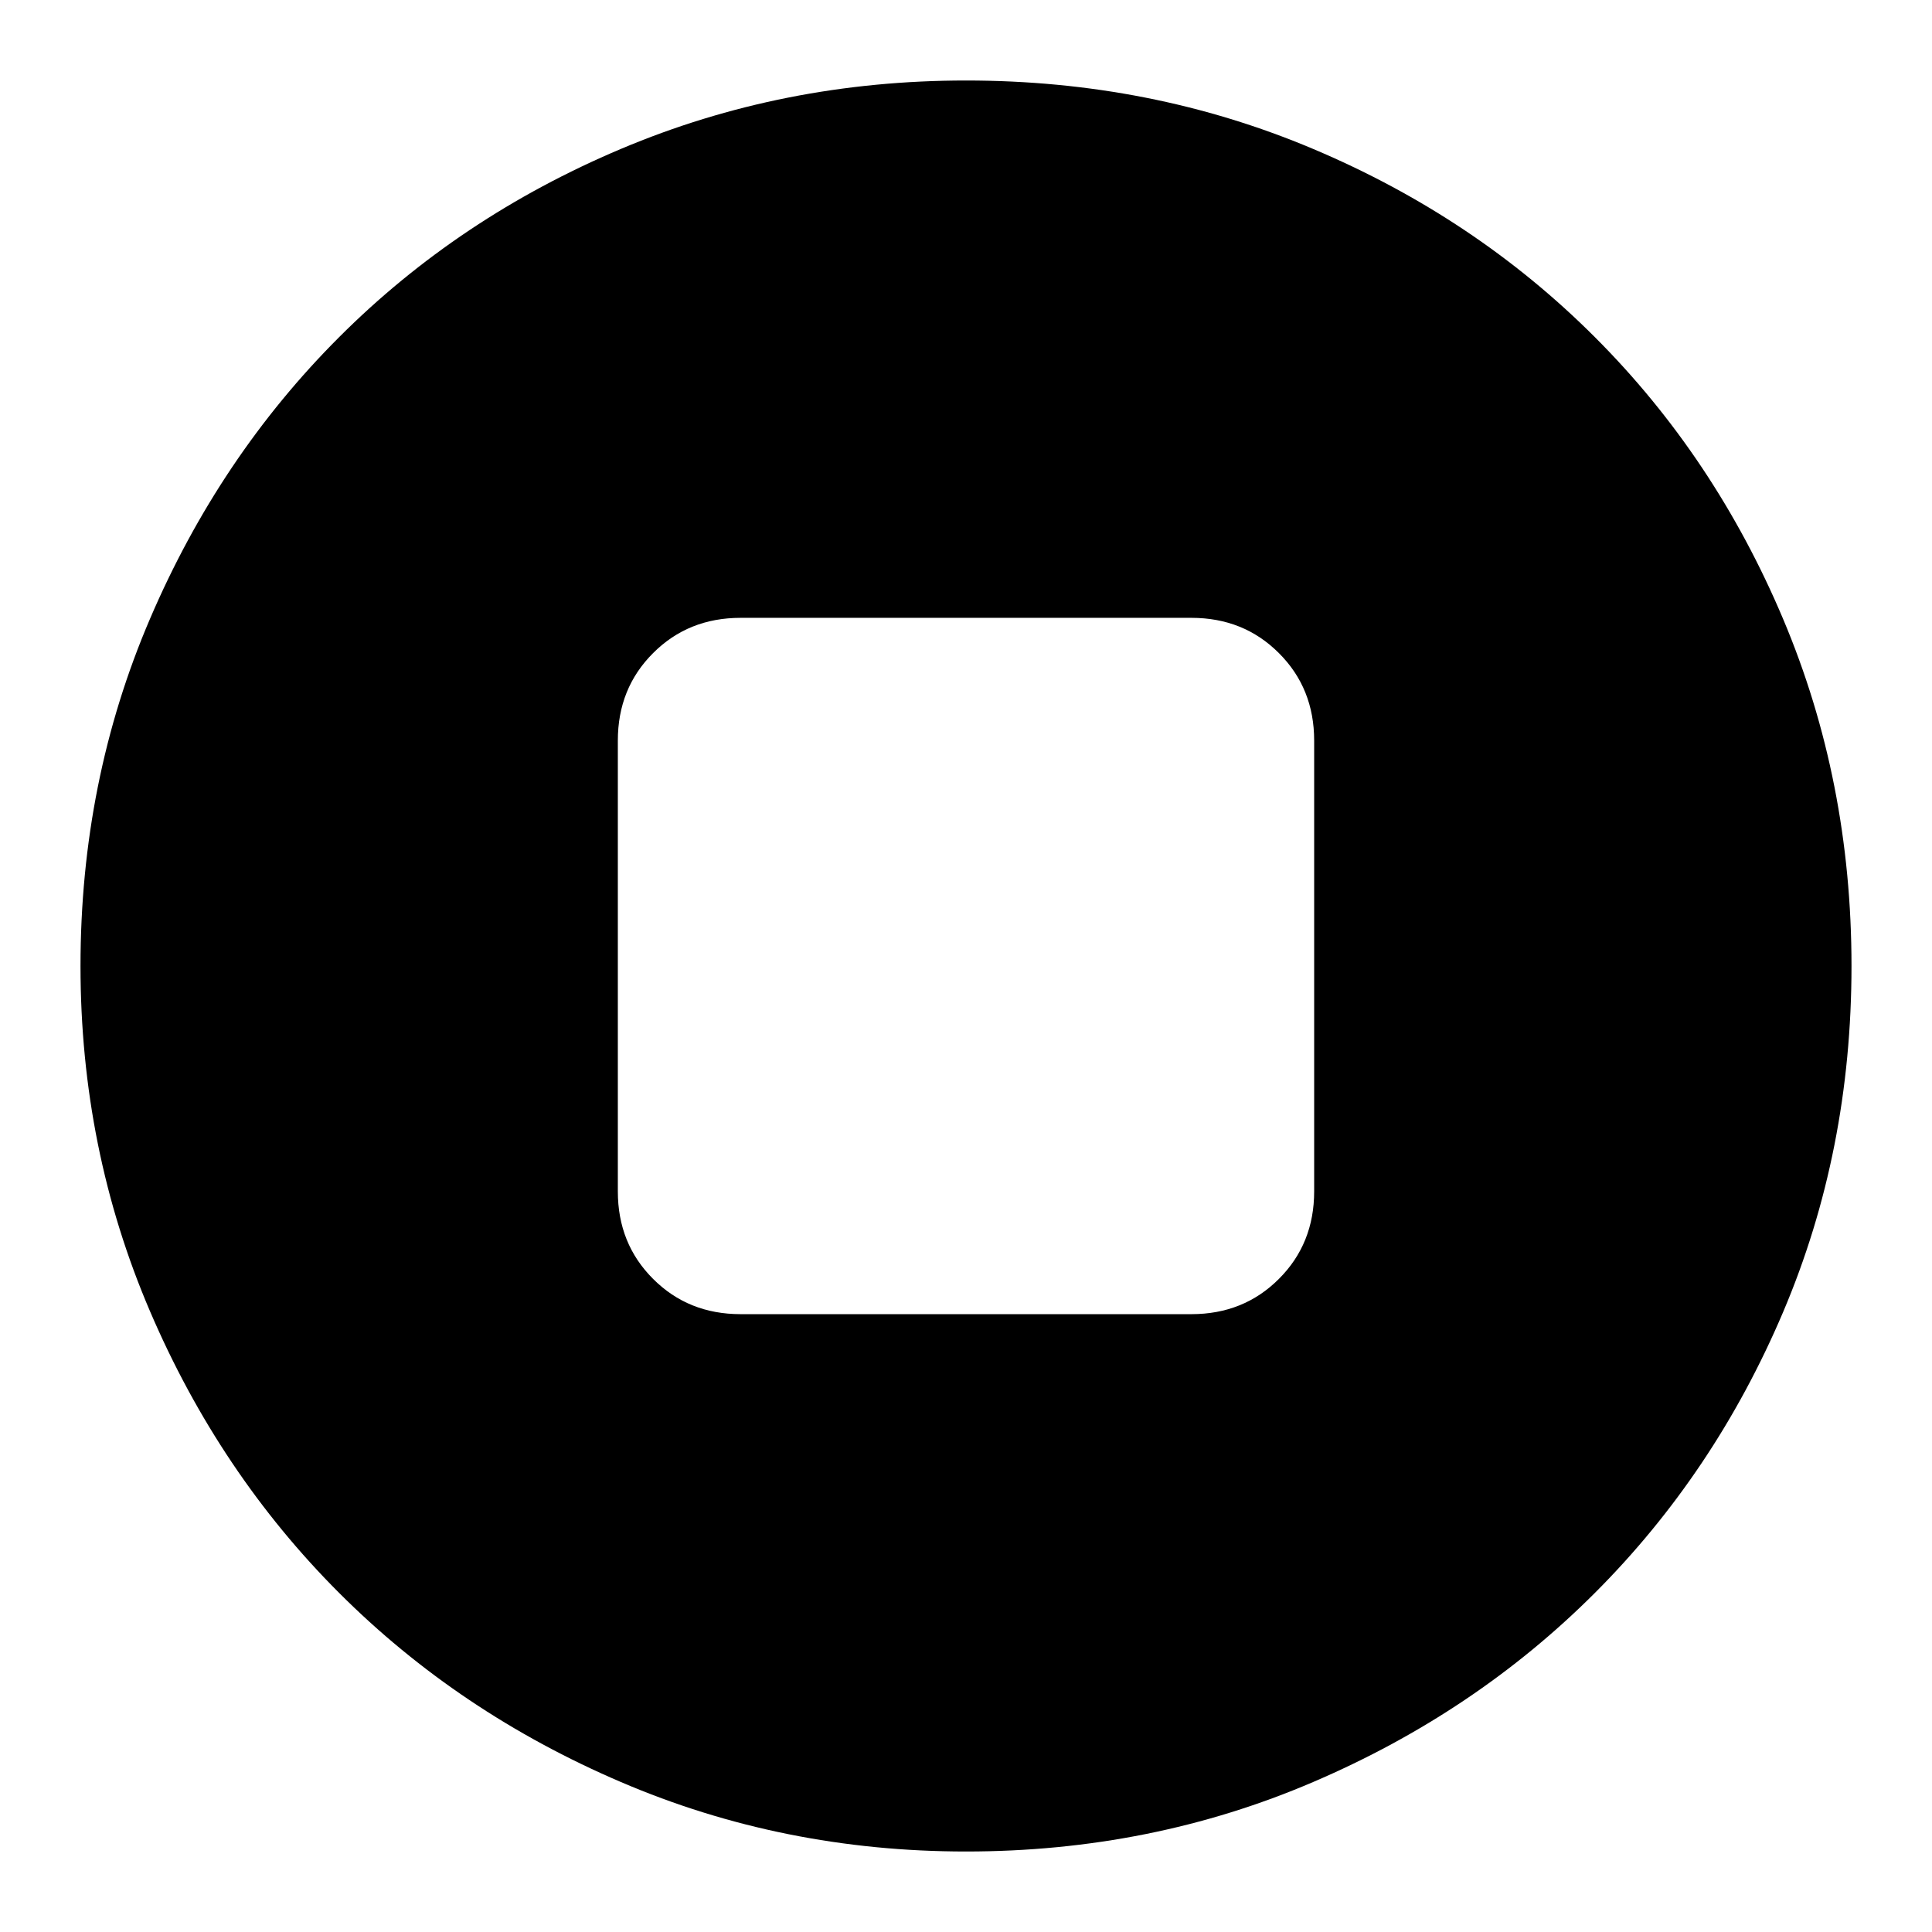 <svg xmlns="http://www.w3.org/2000/svg" height="24" width="24"><path d="M12 23Q9.725 23 7.713 22.137Q5.7 21.275 4.213 19.788Q2.725 18.3 1.863 16.288Q1 14.275 1 12Q1 9.7 1.863 7.688Q2.725 5.675 4.213 4.188Q5.7 2.7 7.713 1.85Q9.725 1 12 1Q14.3 1 16.312 1.85Q18.325 2.7 19.812 4.188Q21.3 5.675 22.15 7.688Q23 9.7 23 12Q23 14.3 22.15 16.3Q21.3 18.3 19.812 19.788Q18.325 21.275 16.312 22.137Q14.3 23 12 23ZM9.2 16.325H14.8Q15.45 16.325 15.887 15.887Q16.325 15.45 16.325 14.8V9.2Q16.325 8.55 15.887 8.113Q15.45 7.675 14.8 7.675H9.2Q8.55 7.675 8.113 8.113Q7.675 8.55 7.675 9.2V14.8Q7.675 15.45 8.113 15.887Q8.55 16.325 9.2 16.325Z"/></svg>
